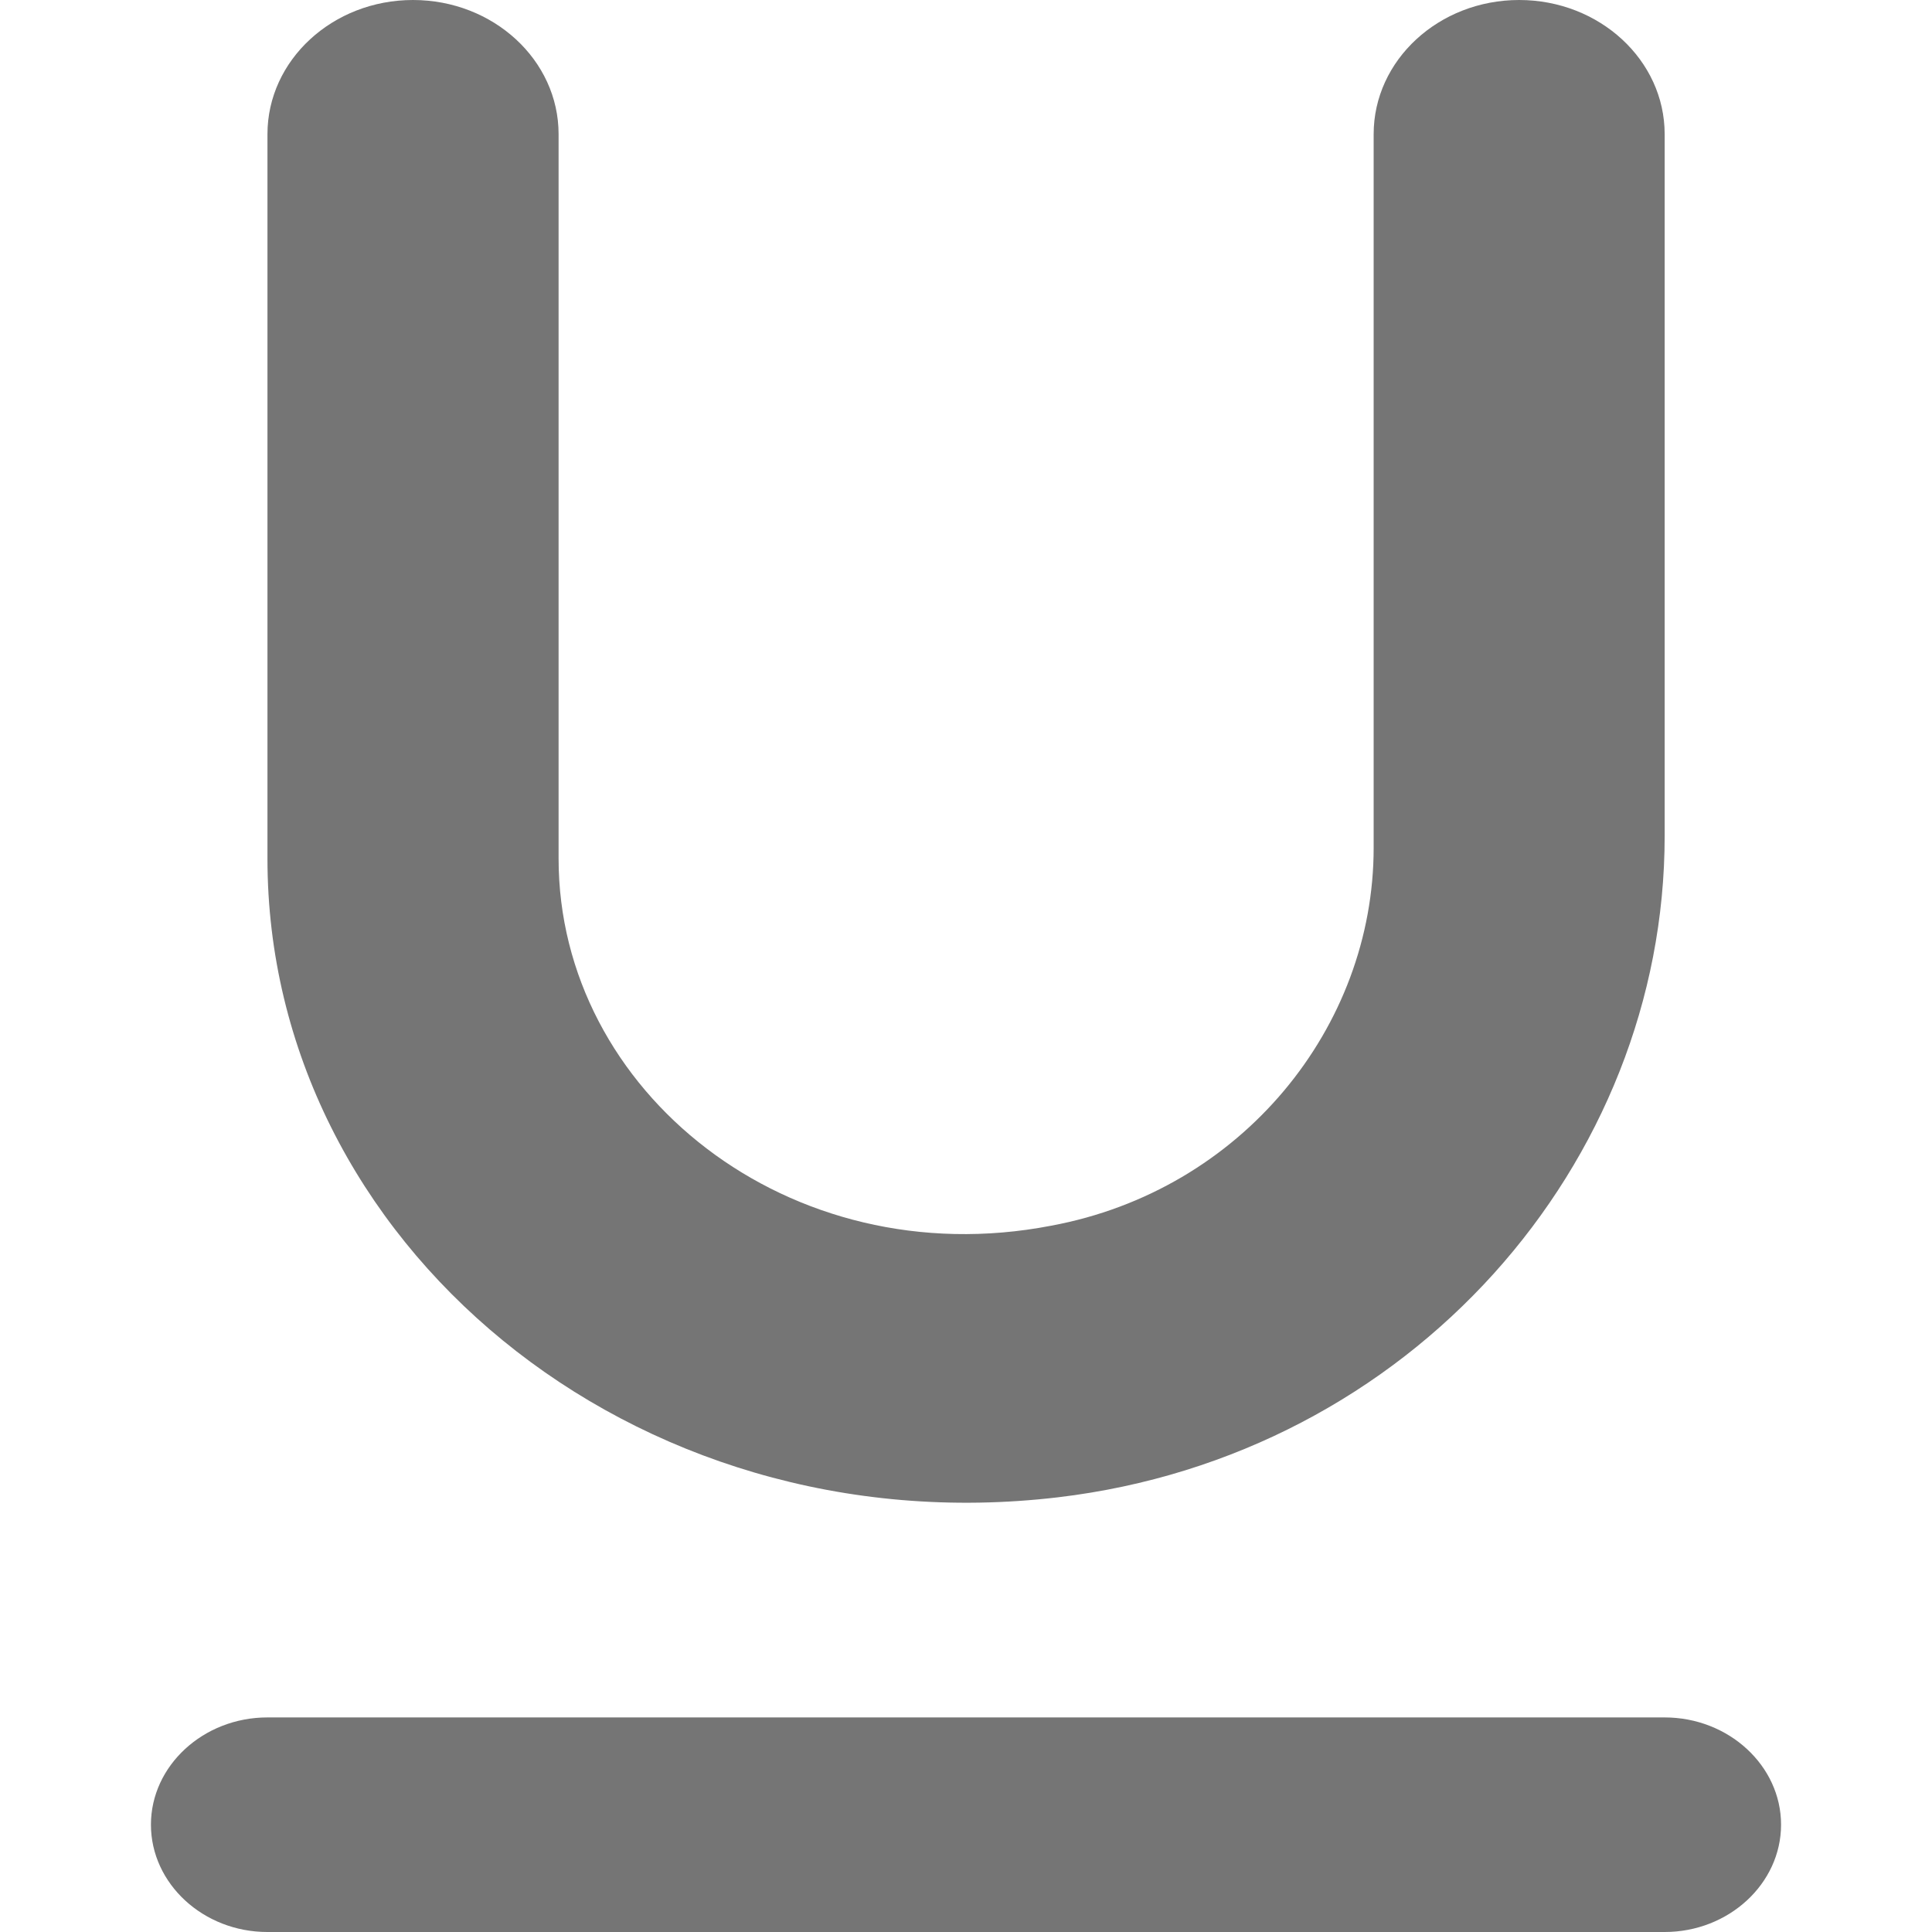 <svg width="16" height="16" viewBox="0 0 16 16" fill="none" xmlns="http://www.w3.org/2000/svg">
<path fill-rule="evenodd" clip-rule="evenodd" d="M13.786 6.924C13.786 9.635 11.684 12.053 8.762 12.4C5.233 12.817 2.215 10.284 2.215 7.111V1.111C2.215 0.498 2.755 0 3.42 0C4.086 0 4.626 0.498 4.626 1.111V7.111C4.626 9.04 6.535 10.569 8.704 10.151C10.286 9.858 11.376 8.506 11.376 7.022V1.111C11.376 0.498 11.916 0 12.581 0C13.246 0 13.786 0.498 13.786 1.111V6.924ZM2.214 16C1.684 16 1.25 15.6 1.25 15.111C1.25 14.623 1.684 14.223 2.214 14.223H13.786C14.316 14.223 14.75 14.623 14.75 15.111C14.75 15.6 14.316 16 13.786 16H2.214Z" fill="black" fill-opacity="0.54"/>
</svg>
